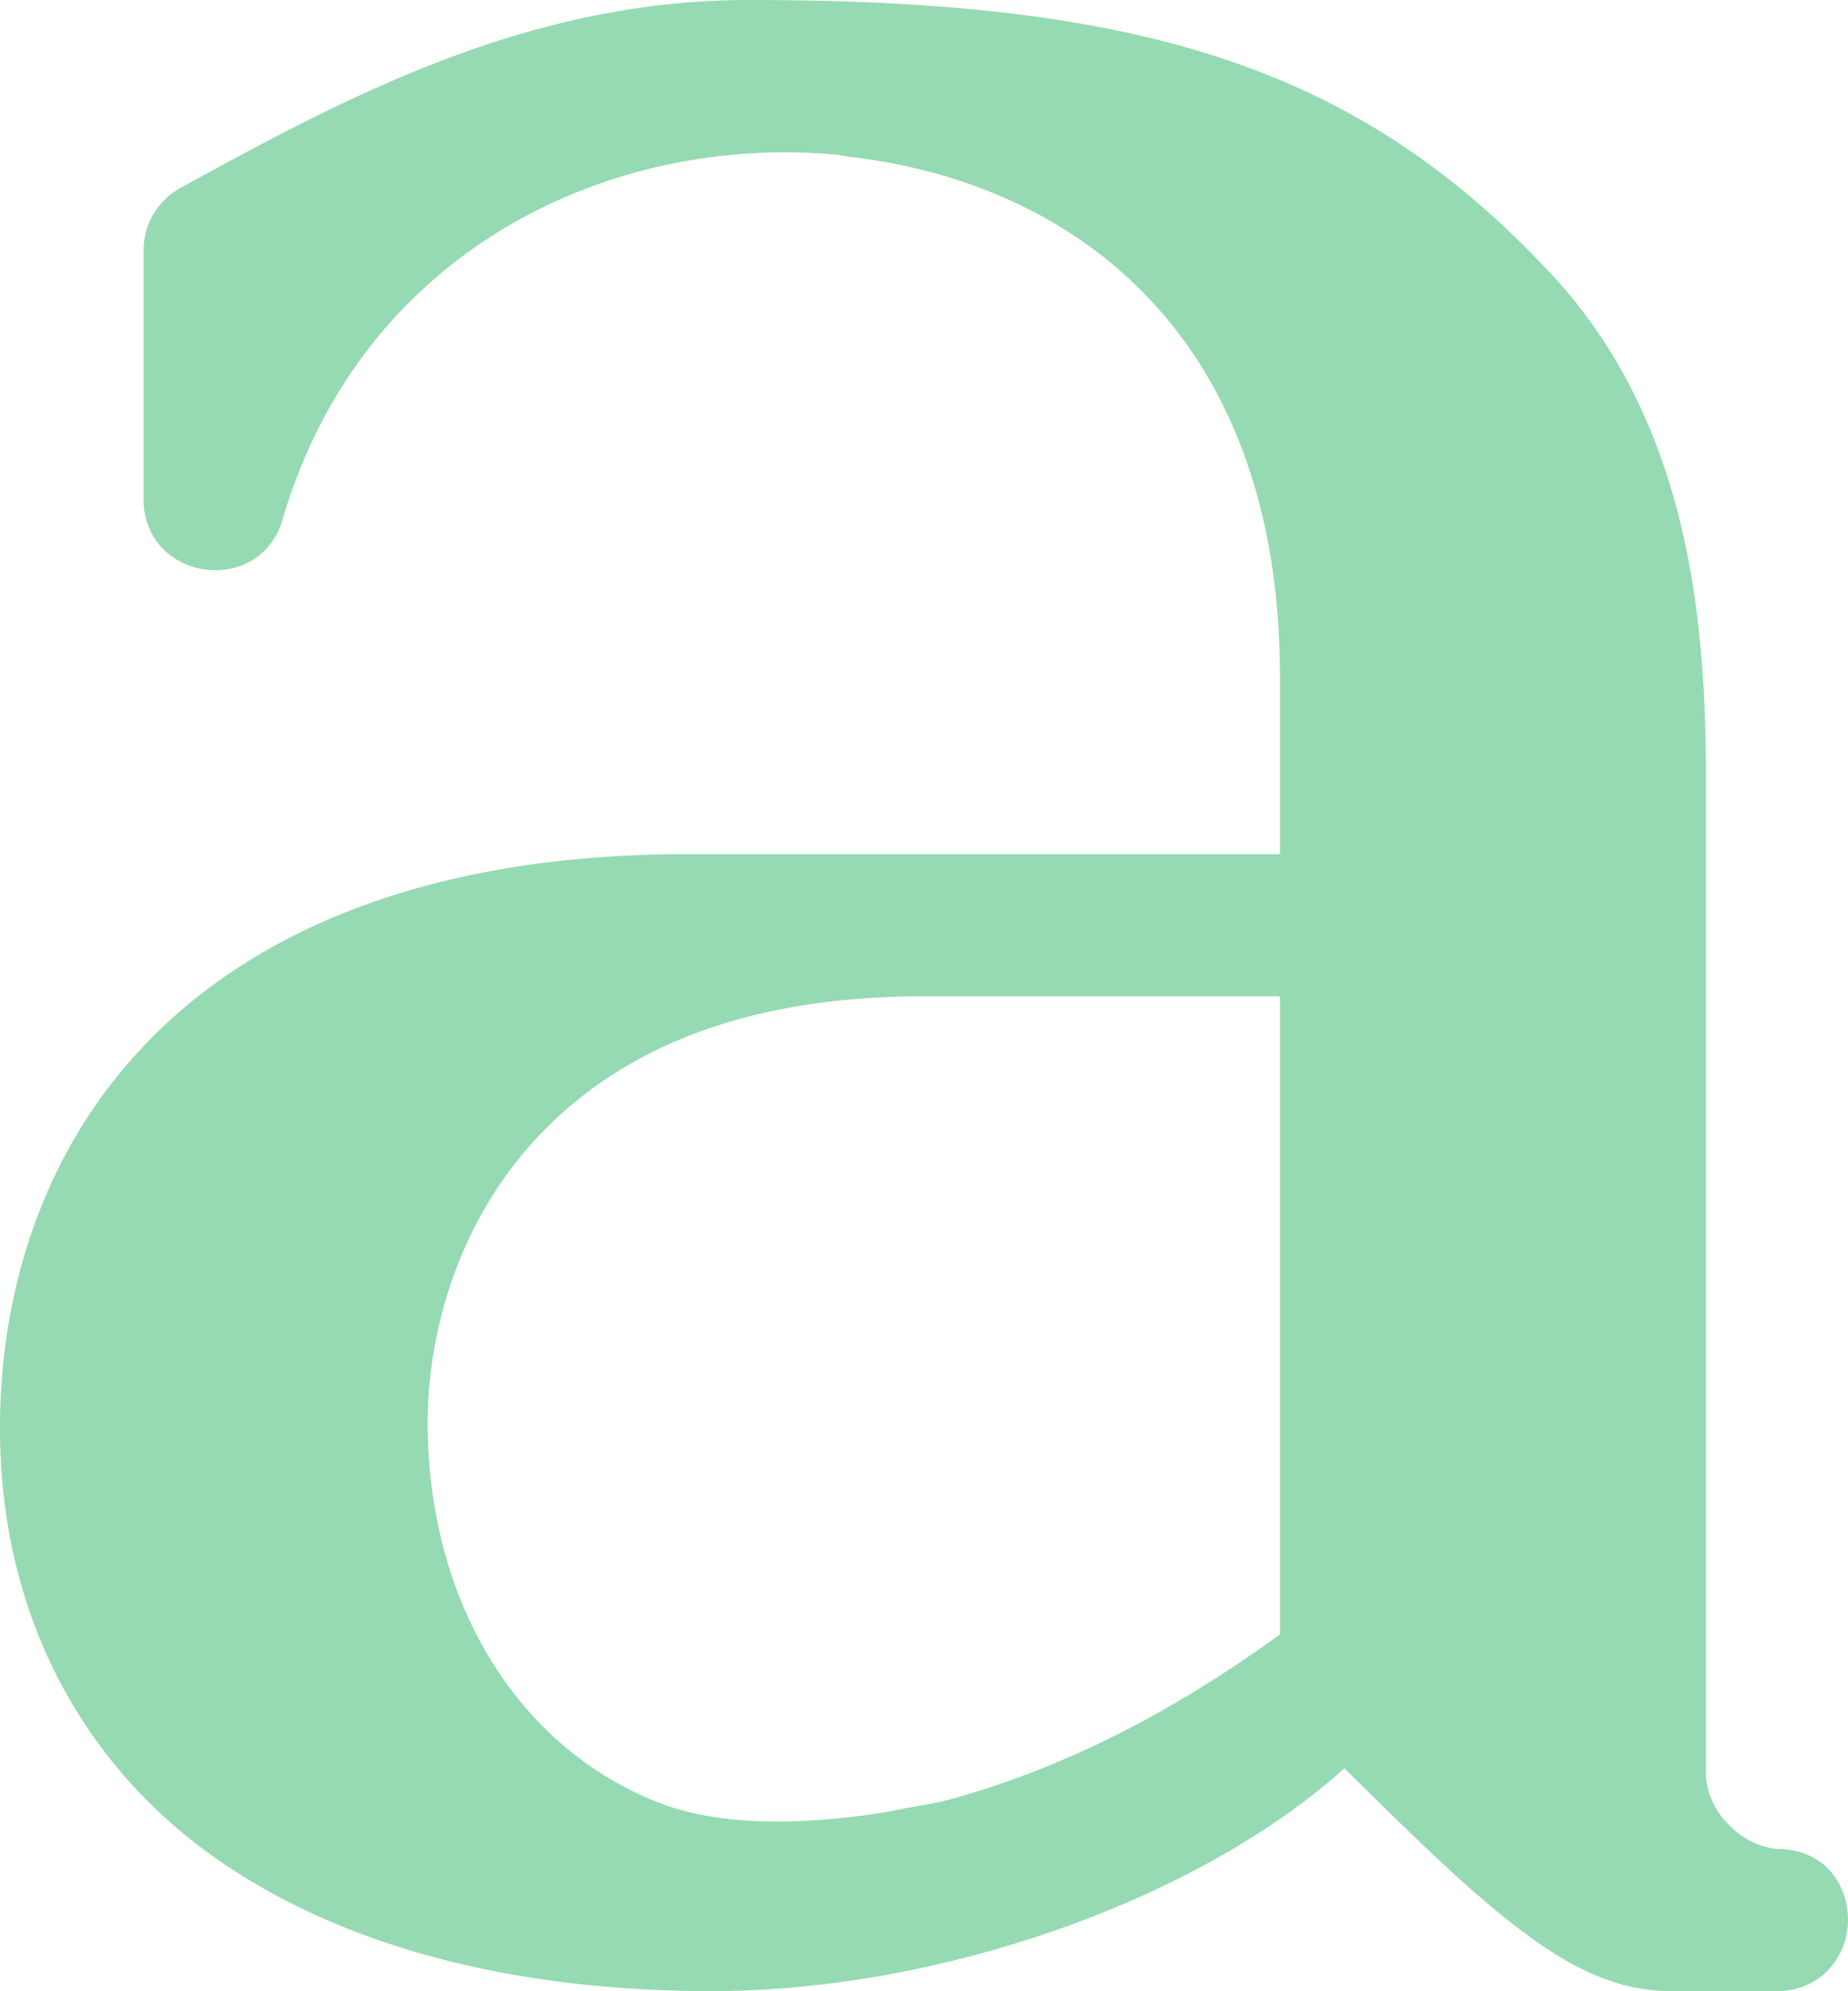 <?xml version="1.0" encoding="UTF-8" standalone="no"?>
<svg
   viewBox="0 0 13.01 14.01"
   xml:space="preserve"
   version="1.1"
   id="svg4793"
   sodipodi:docname="gimp-tool-text.svg"
   width="13.01"
   height="14.01"
   inkscape:version="1.2.1 (9c6d41e410, 2022-07-14)"
   xmlns:inkscape="http://www.inkscape.org/namespaces/inkscape"
   xmlns:sodipodi="http://sodipodi.sourceforge.net/DTD/sodipodi-0.dtd"
   xmlns="http://www.w3.org/2000/svg"
   xmlns:svg="http://www.w3.org/2000/svg"><defs
   id="defs4797" /><sodipodi:namedview
   id="namedview4795"
   pagecolor="#ffffff"
   bordercolor="#666666"
   borderopacity="1.0"
   inkscape:pageshadow="2"
   inkscape:pageopacity="0.0"
   inkscape:pagecheckerboard="0"
   showgrid="false"
   inkscape:zoom="25.420489"
   inkscape:cx="3.4814436"
   inkscape:cy="6.1957895"
   inkscape:window-width="1920"
   inkscape:window-height="1017"
   inkscape:window-x="-8"
   inkscape:window-y="-8"
   inkscape:window-maximized="1"
   inkscape:current-layer="svg4793"
   inkscape:showpageshadow="2"
   inkscape:deskcolor="#d1d1d1" />
    <path
   fill="#ffffff"
   d="m 5.271,0 c -1.56,0 -2.838,0.685 -4,1.322 A 0.5,0.5 0 0 0 1.011,1.76 V 3.51 C 1.009,4.09 1.831,4.208 1.991,3.65 2.539,1.788 4.253,0.951 5.862,1.086 5.918,1.089 5.95,1.102 6.005,1.106 7.599,1.301 9.011,2.392 9.011,4.76 V 6.01 H 4.836 C 3.117,6.01 1.886,6.496 1.098,7.272 0.31,8.047 0,9.075 0,10.047 c 0,1.375 0.634,2.434 1.58,3.07 0.946,0.637 2.167,0.893 3.43,0.893 1.613,0 3.426,-0.642 4.455,-1.568 0.432,0.429 0.802,0.788 1.113,1.039 0.388,0.312 0.751,0.529 1.182,0.529 h 0.75 c 0.315,0 0.5,-0.25 0.5,-0.5 0,-0.25 -0.164,-0.5 -0.5,-0.5 A 0.544,0.544 0 0 1 12.176,12.844 0.544,0.544 0 0 1 12.01,12.51 v -7 C 12.01,4.468 11.926,3.01 10.926,1.934 9.556,0.458 8.01,0 5.27,0 Z m 1.24,7.01 h 2.5 V 11.5 C 8.156,12.12 7.407,12.457 6.731,12.649 6.575,12.696 6.423,12.709 6.265,12.746 5.629,12.85 5.044,12.851 4.607,12.672 3.597,12.258 3.011,11.218 3.011,10.01 3.011,9.371 3.227,8.614 3.755,8.033 4.283,7.453 5.122,7.01 6.511,7.01 Z"
   id="path4791"
   style="fill:#95dab2;fill-opacity:1" />
</svg>
